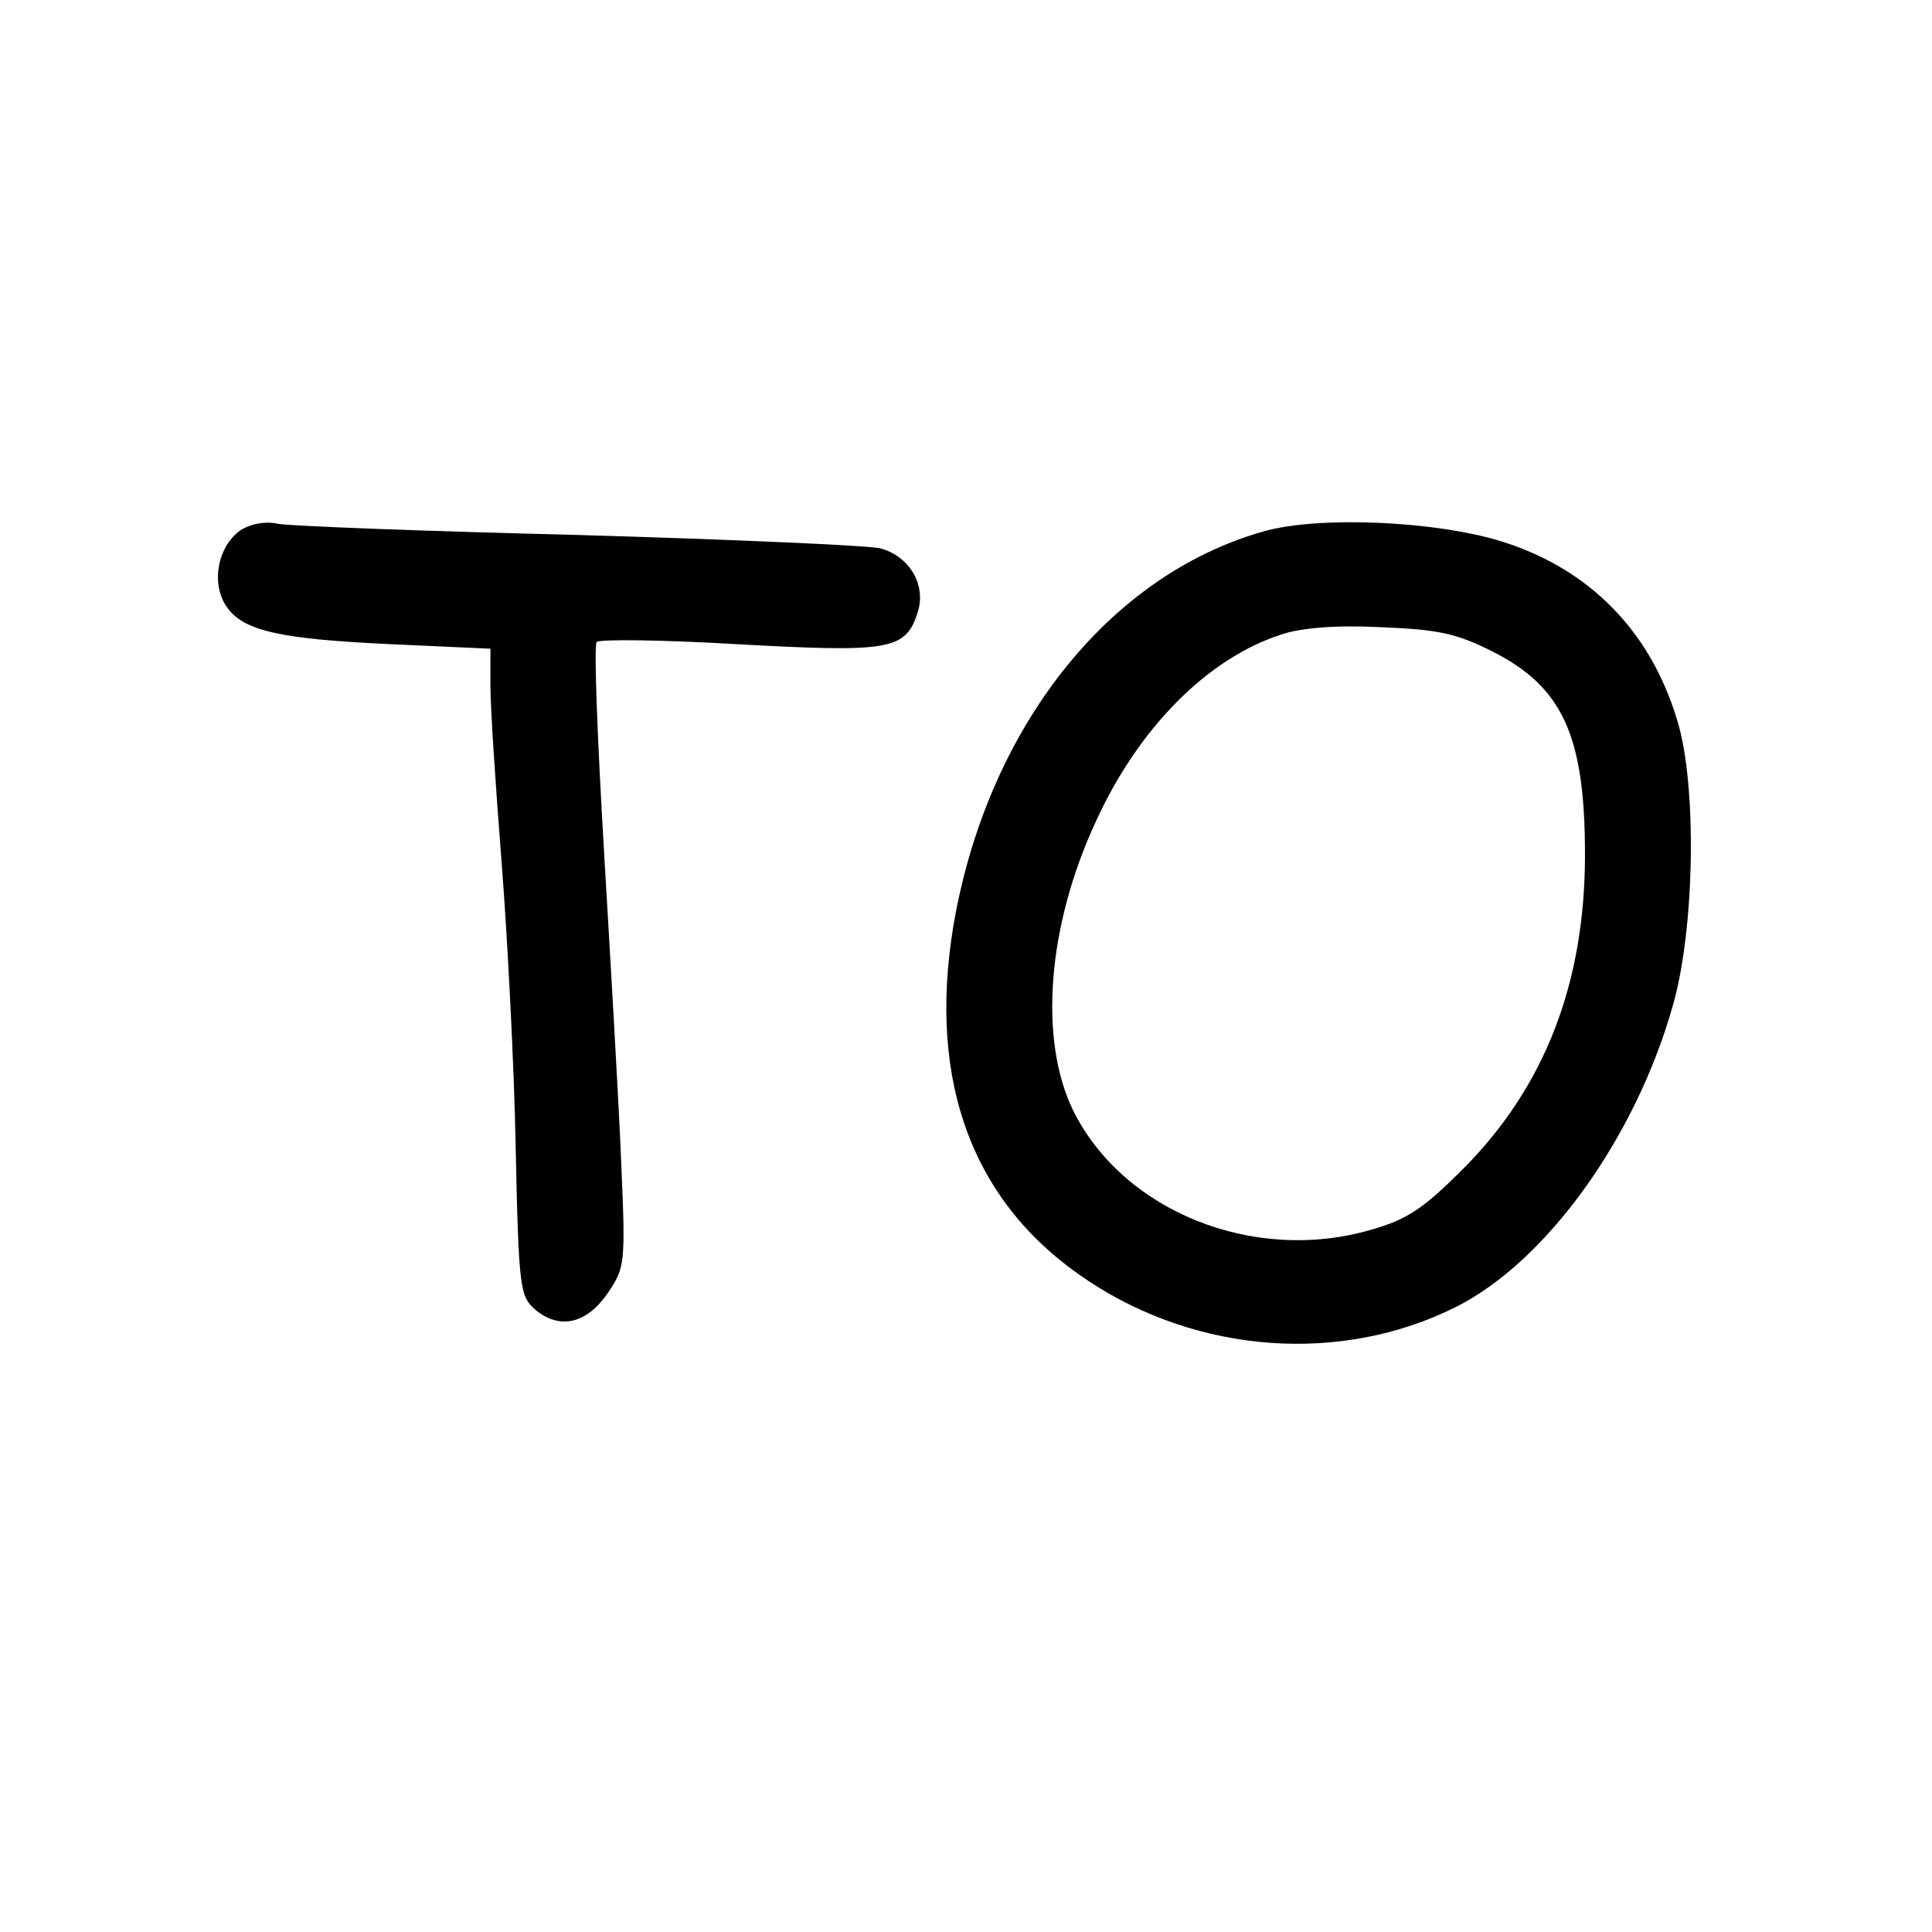 <?xml version="1.0" standalone="no"?>
<!DOCTYPE svg PUBLIC "-//W3C//DTD SVG 20010904//EN"
 "http://www.w3.org/TR/2001/REC-SVG-20010904/DTD/svg10.dtd">
<svg version="1.0" xmlns="http://www.w3.org/2000/svg"
 width="260pt" height="260pt" viewBox="0 0 260 260"
 preserveAspectRatio="xMidYMid meet">
<g transform="translate(0,260) scale(0.1,-0.1)"
fill="#000000" stroke="none">
<path d="M323 1886 c-30 -22 -39 -70 -19 -101 22 -34 71 -45 224 -52 l132 -6
0 -51 c0 -28 7 -134 15 -236 8 -102 17 -275 19 -385 4 -192 6 -200 27 -218 33
-27 69 -18 97 23 23 34 24 39 18 175 -3 77 -14 265 -23 417 -9 153 -14 280
-10 284 4 4 89 3 190 -3 201 -11 225 -8 241 40 14 38 -9 78 -49 89 -16 4 -199
12 -405 18 -206 5 -388 12 -405 15 -19 4 -38 0 -52 -9z"/>
<path d="M1701 1885 c-210 -59 -373 -266 -418 -531 -35 -212 27 -376 182 -478
148 -98 340 -112 494 -35 122 61 242 228 292 405 30 103 33 299 6 385 -36 120
-118 203 -235 240 -89 28 -247 35 -321 14z m306 -161 c96 -48 126 -114 126
-274 0 -173 -54 -312 -163 -422 -55 -55 -76 -69 -125 -83 -158 -46 -334 25
-401 161 -46 95 -35 247 31 389 57 125 150 219 249 251 26 9 74 13 133 10 77
-3 102 -8 150 -32z"/>
</g>
</svg>
